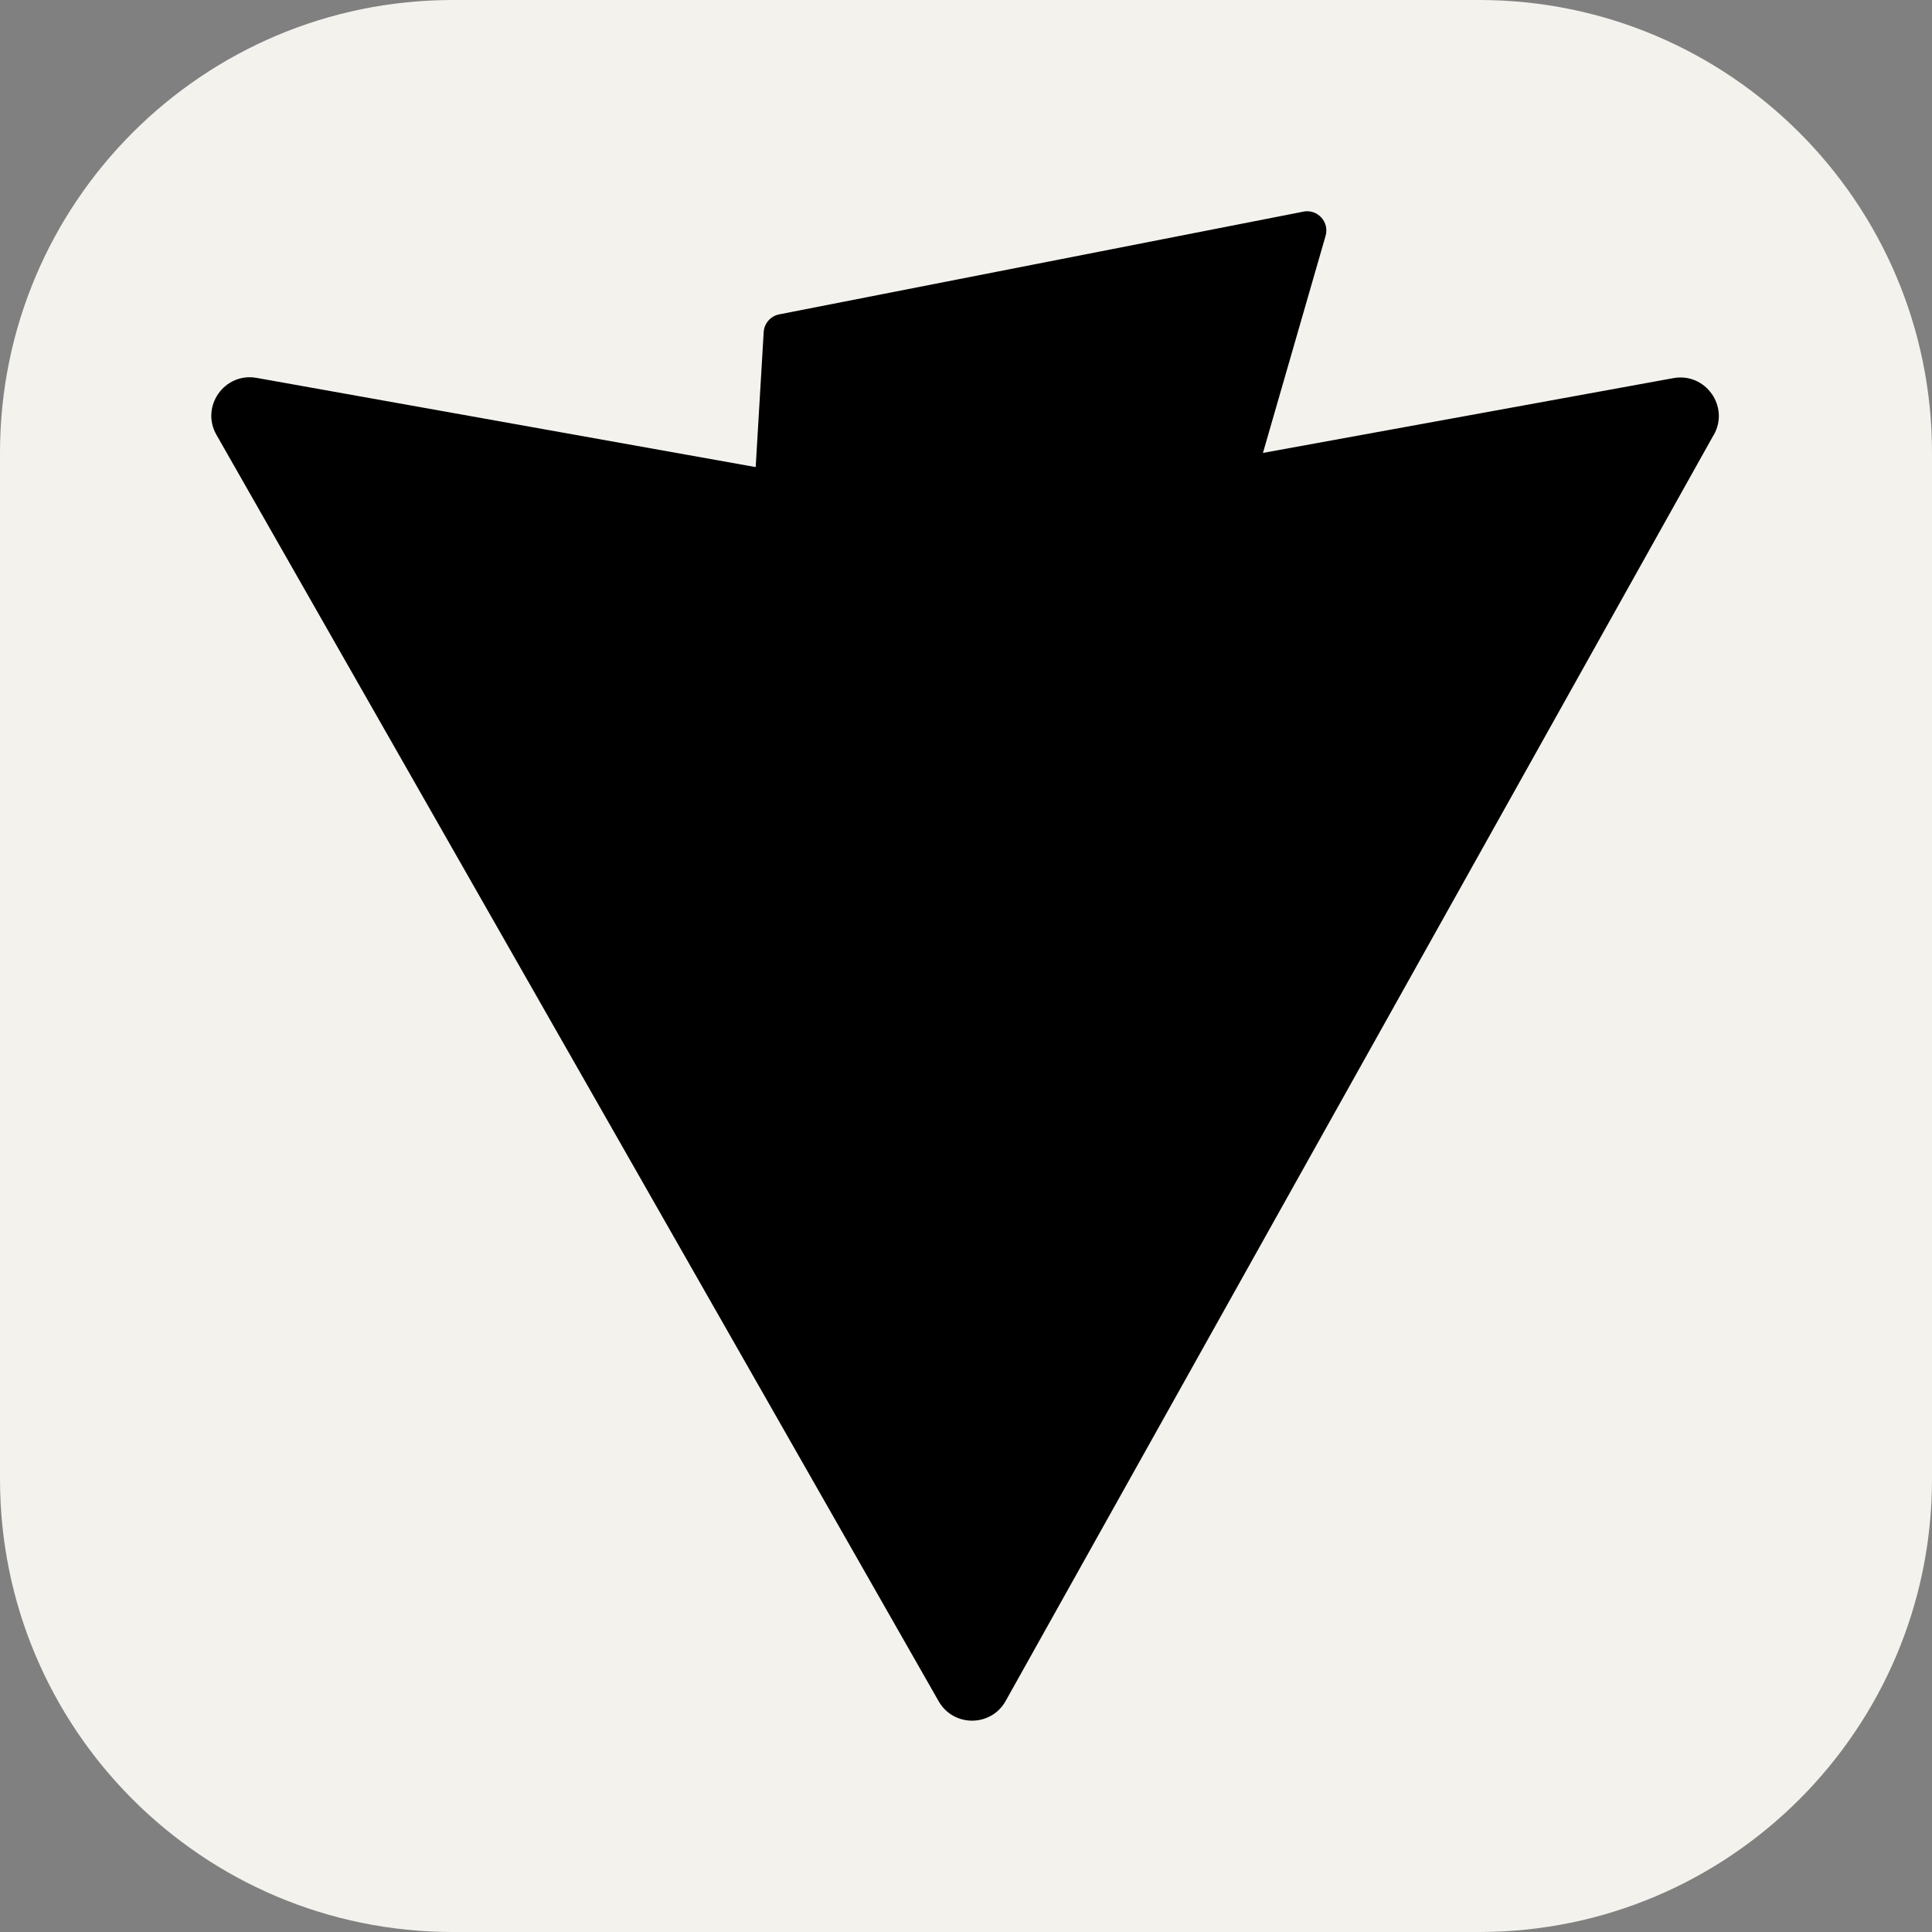 <!-- Generated by IcoMoon.io -->
<svg version="1.1" xmlns="http://www.w3.org/2000/svg" width="32" height="32" viewBox="0 0 32 32">
<rect x="0" y="0" width="32" height="32" fill="#808080" stroke="none"/>
<title>Vite-Light</title>
<path fill="#f4f2ed" d="M7.5 0h17c4.142 0 7.5 3.358 7.5 7.5v17c0 4.142-3.358 7.5-7.5 7.5h-17c-4.142 0-7.5-3.358-7.5-7.5v-17c0-4.142 3.358-7.5 7.5-7.5z"></path>
<path fill="#000" d="M28.386 7.2l-11.729 20.973c-0.242 0.433-0.864 0.436-1.11 0.005l-11.962-20.976c-0.268-0.47 0.134-1.038 0.666-0.943l11.742 2.099c0.075 0.013 0.152 0.013 0.227-0l11.496-2.095c0.53-0.097 0.934 0.468 0.671 0.938z"></path>
<path fill="#000" d="M21.586 3.506l-8.68 1.701c-0.143 0.028-0.248 0.149-0.257 0.294l-0.534 9.018c-0.013 0.212 0.182 0.377 0.39 0.329l2.417-0.558c0.226-0.052 0.43 0.147 0.384 0.374l-0.718 3.516c-0.048 0.237 0.174 0.439 0.405 0.369l1.493-0.454c0.231-0.070 0.454 0.133 0.405 0.369l-1.141 5.522c-0.071 0.346 0.388 0.534 0.58 0.238l0.128-0.198 7.073-14.115c0.119-0.236-0.086-0.506-0.345-0.456l-2.487 0.48c-0.234 0.045-0.433-0.173-0.367-0.401l1.624-5.628c0.066-0.229-0.134-0.447-0.368-0.401z"></path>
</svg>
